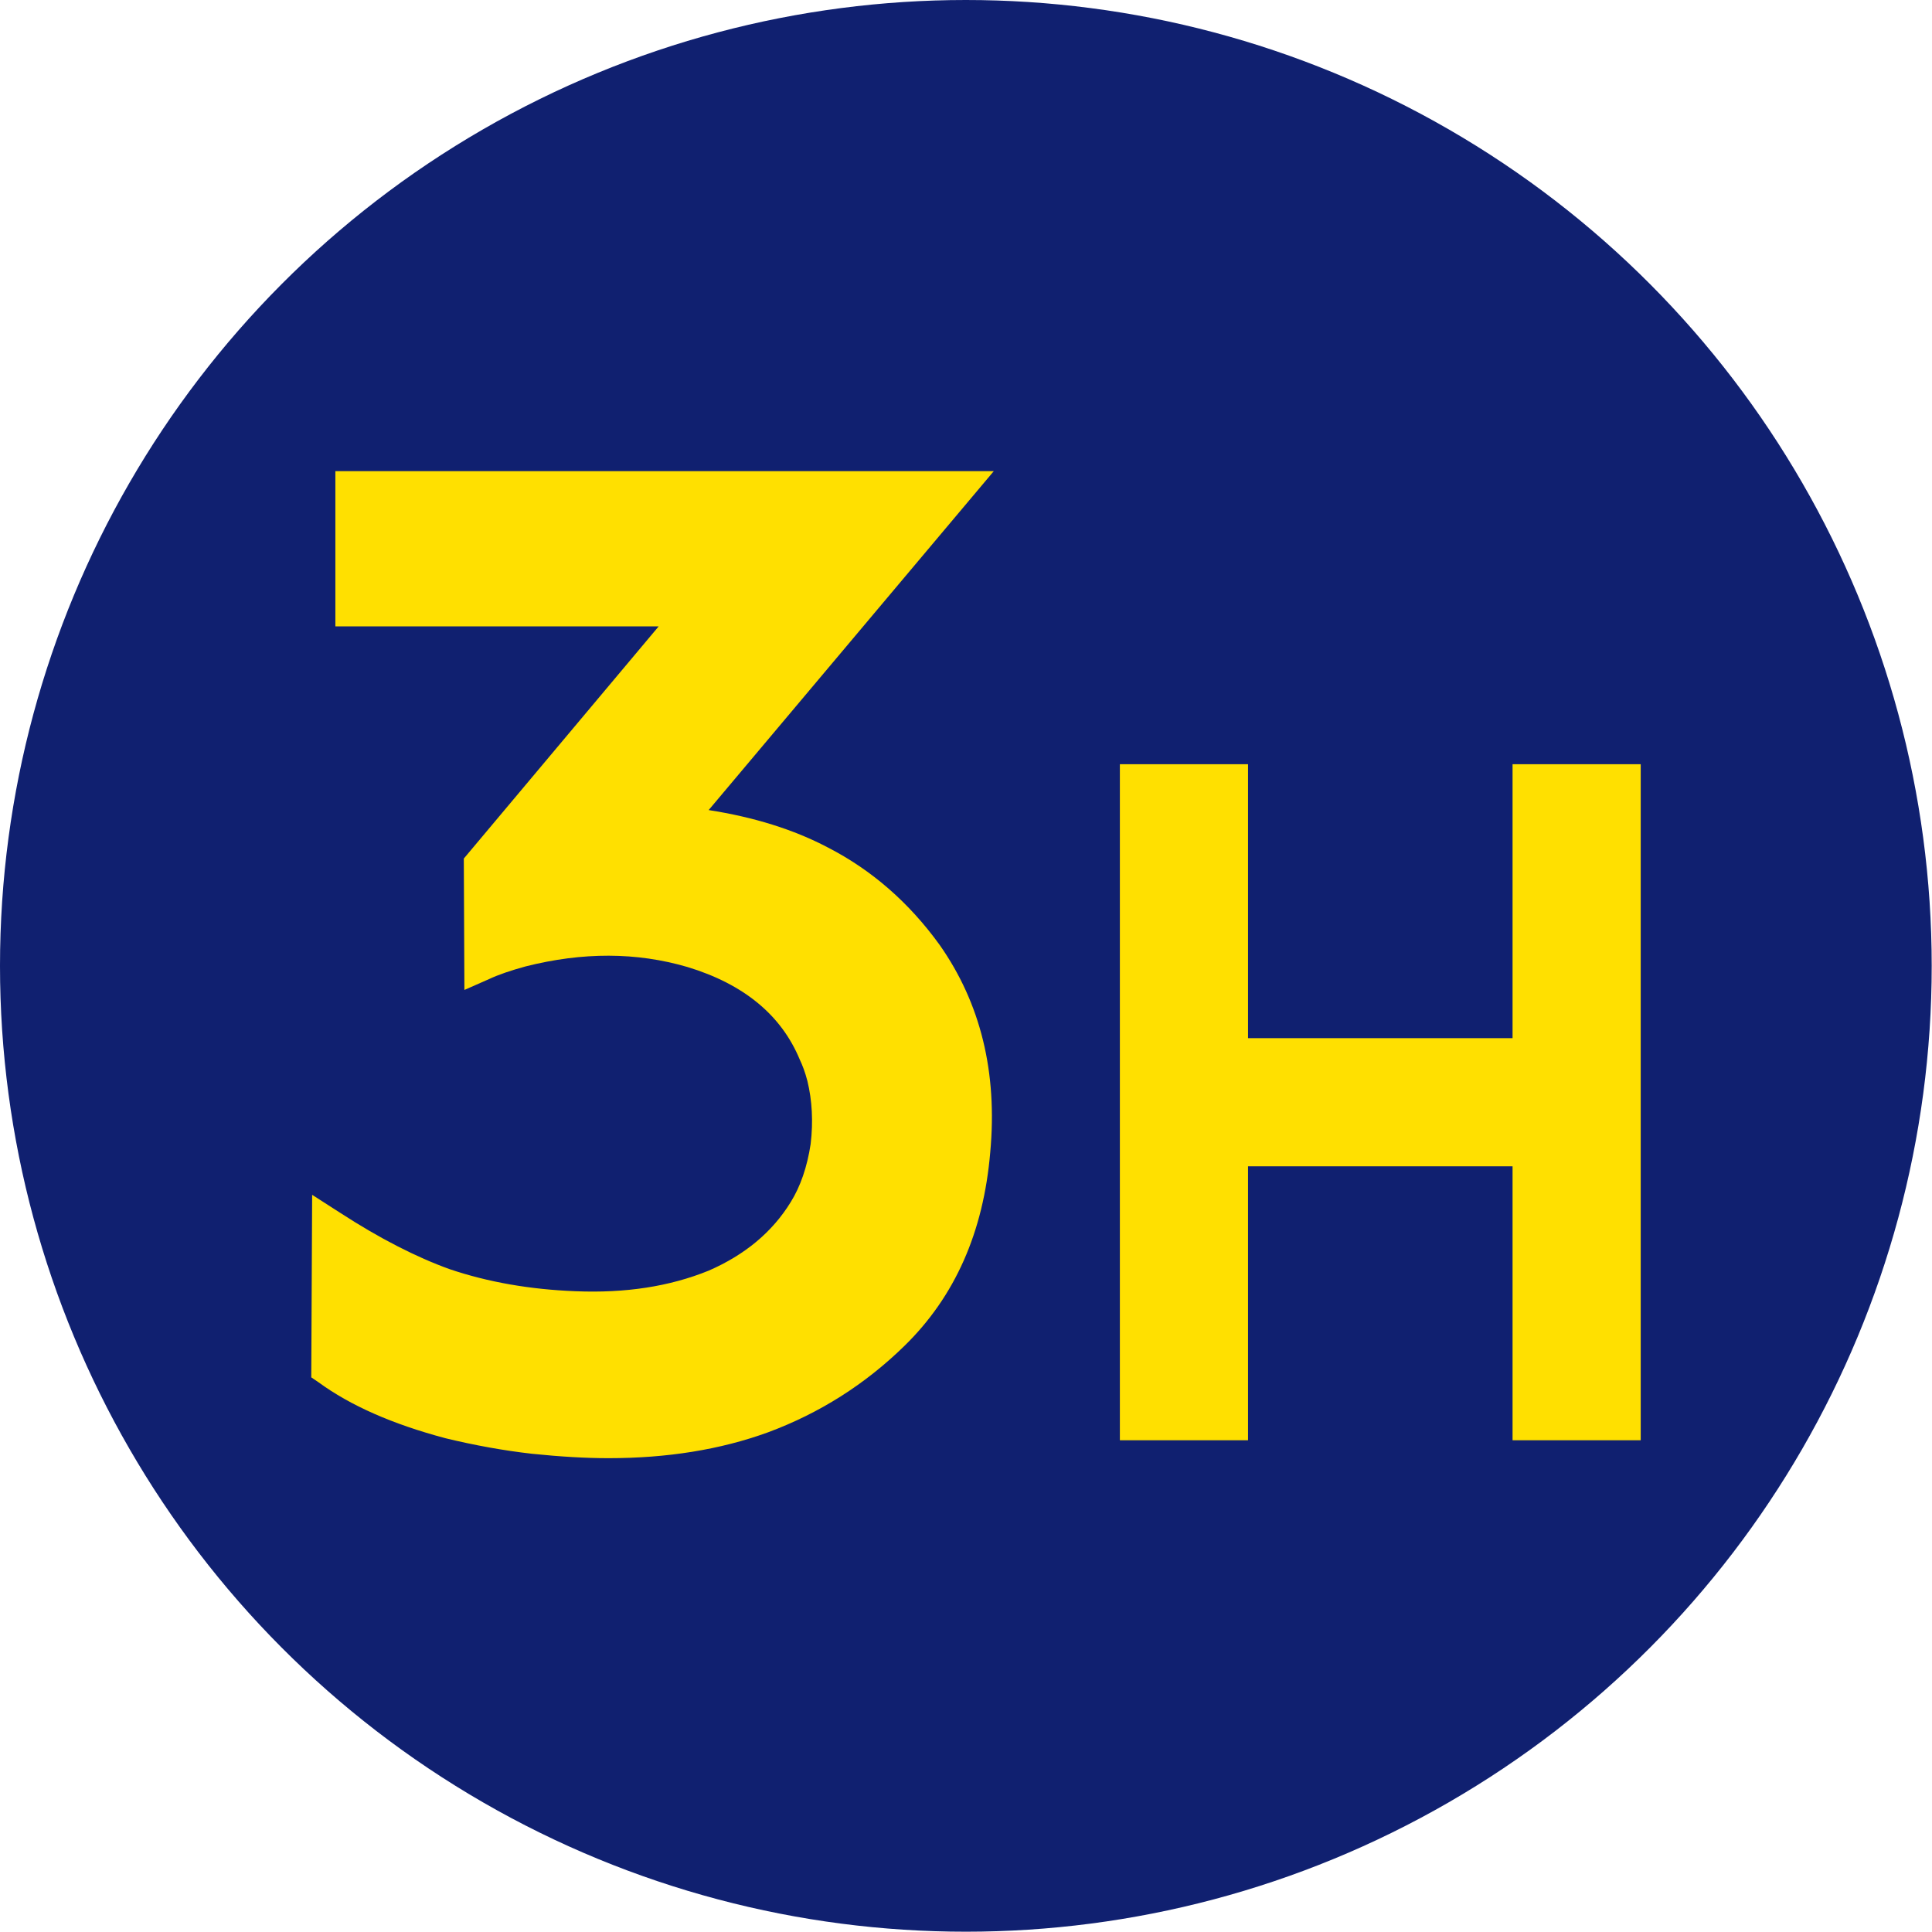 <?xml version="1.0" encoding="UTF-8"?>
<!DOCTYPE svg PUBLIC "-//W3C//DTD SVG 1.1//EN" "http://www.w3.org/Graphics/SVG/1.1/DTD/svg11.dtd">
<!-- Creator: CorelDRAW 2021.5 -->
<svg xmlns="http://www.w3.org/2000/svg" xml:space="preserve" width="590px" height="590px" version="1.1" style="shape-rendering:geometricPrecision; text-rendering:geometricPrecision; image-rendering:optimizeQuality; fill-rule:evenodd; clip-rule:evenodd"
viewBox="0 0 65.73 65.73"
 xmlns:xlink="http://www.w3.org/1999/xlink"
 xmlns:xodm="http://www.corel.com/coreldraw/odm/2003">
 <defs>
  <style type="text/css">
   <![CDATA[
    .fil0 {fill:#102070}
    .fil2 {fill:#FFE000}
    .fil1 {fill:#FFE000;fill-rule:nonzero}
   ]]>
  </style>
 </defs>
 <g id="Layer_x0020_1">
  <circle class="fil0" cx="32.86" cy="32.86" r="32.86"/>
  <path class="fil1" d="M22.41 21.31l-11 0 0 -5.28 22.4 0 -9.7 11.53c1.54,0.24 2.89,0.66 4.05,1.27 1.5,0.77 2.77,1.88 3.81,3.32 1.39,1.98 1.97,4.33 1.72,7.05 -0.23,2.72 -1.2,4.91 -2.92,6.59 -1.34,1.31 -2.89,2.29 -4.64,2.94 -1.62,0.59 -3.43,0.88 -5.43,0.88 -0.76,0 -1.63,-0.05 -2.6,-0.15 -0.97,-0.11 -1.96,-0.29 -2.95,-0.53 -1.8,-0.48 -3.23,-1.11 -4.31,-1.9l-0.25 -0.17 0.03 -6.21 0.95 0.61c1.34,0.87 2.59,1.51 3.73,1.92 1.3,0.44 2.73,0.69 4.28,0.75 1.7,0.07 3.2,-0.16 4.53,-0.7 1.24,-0.54 2.17,-1.32 2.79,-2.33 0.33,-0.53 0.56,-1.19 0.68,-1.98 0.09,-0.76 0.05,-1.48 -0.11,-2.14 -0.08,-0.31 -0.17,-0.54 -0.26,-0.73 -0.63,-1.52 -1.91,-2.57 -3.82,-3.15 -1.74,-0.51 -3.57,-0.51 -5.51,-0.02 -0.51,0.14 -0.92,0.28 -1.24,0.43l-0.84 0.37 -0.02 -4.47 6.63 -7.9z"/>
  <polygon class="fil2" points="38.1,49 42.46,49 42.46,39.68 51.46,39.68 51.46,49 55.82,49 55.82,26 51.46,26 51.46,35.32 42.46,35.32 42.46,26 38.1,26 "/>
 </g>
</svg>

